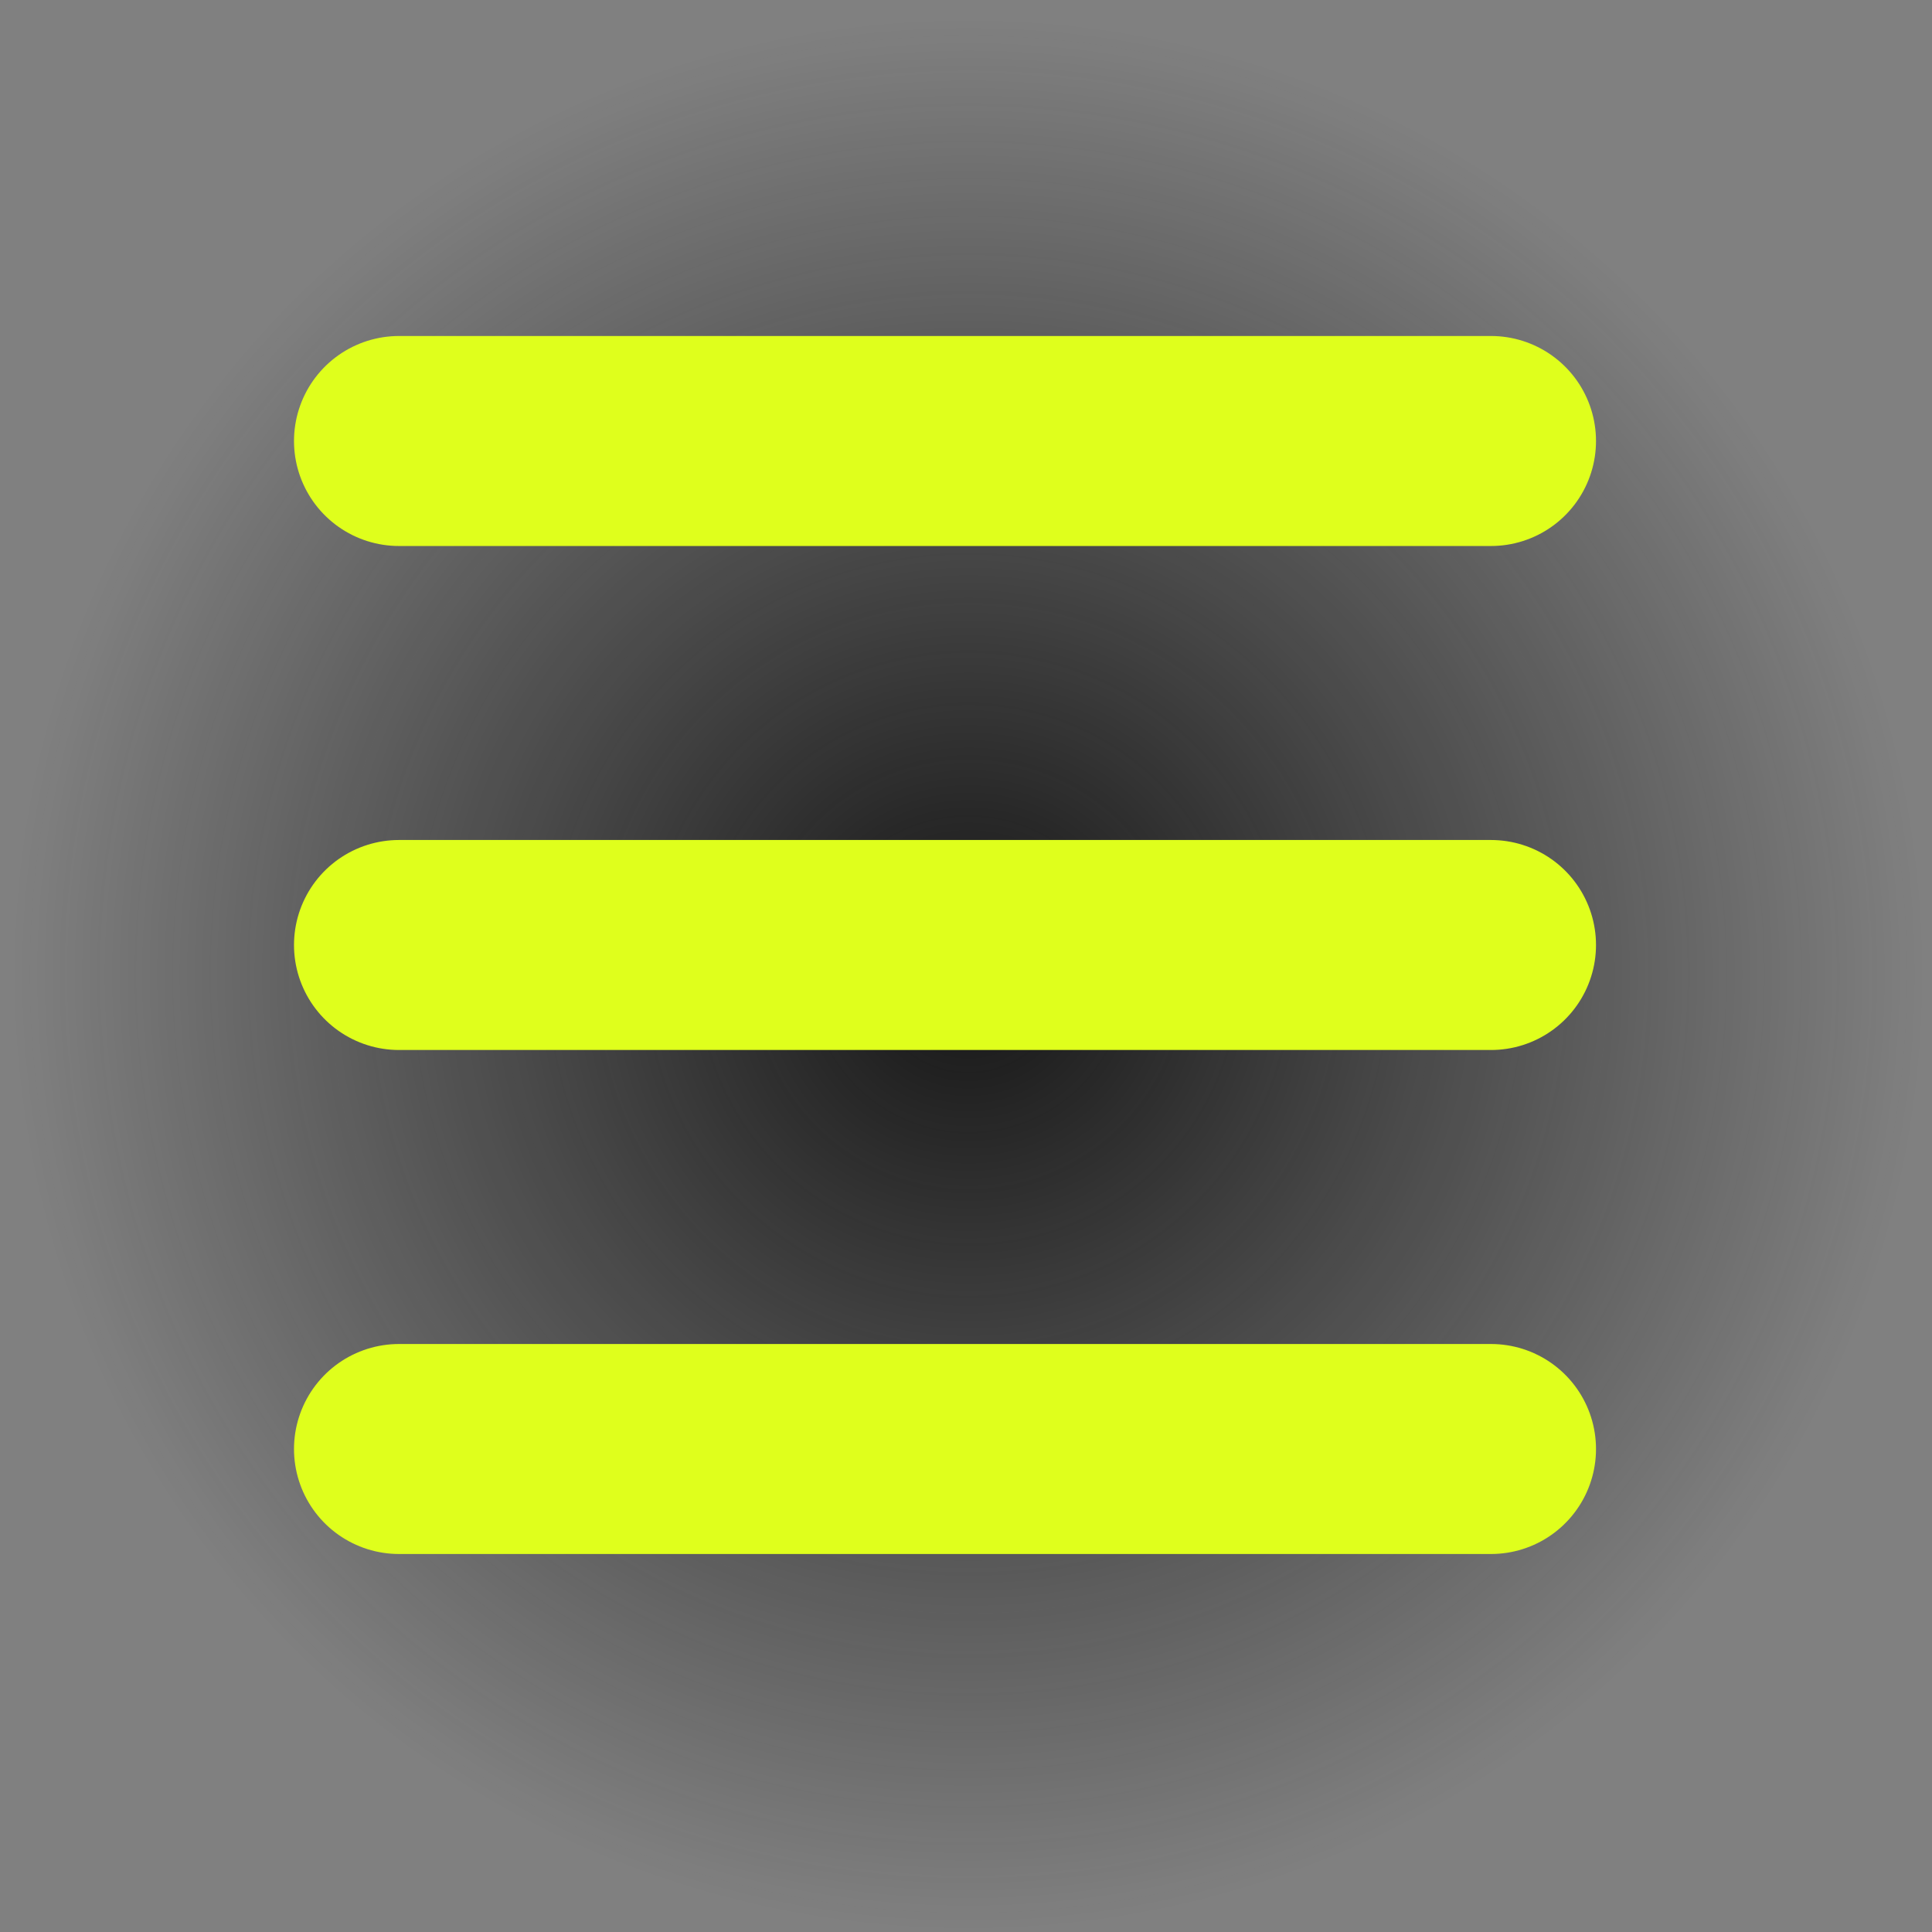 <svg xmlns="http://www.w3.org/2000/svg" width="46" height="46" fill="none" viewBox="0 0 46 46"><rect x="0" y="0" width="46" height="46" fill="#808080" stroke="none"/><circle cx="23.058" cy="23.199" r="22.765" fill="url(#paint0_radial)"/><line x1="9.5" x2="35.5" y1="10.5" y2="10.5" stroke="#DFFF1C" stroke-linecap="round" stroke-width="5"/><line x1="9.5" x2="35.5" y1="34.5" y2="34.5" stroke="#DFFF1C" stroke-linecap="round" stroke-width="5"/><line x1="9.5" x2="35.5" y1="22.5" y2="22.5" stroke="#DFFF1C" stroke-linecap="round" stroke-width="5"/><defs><radialGradient id="paint0_radial" cx="0" cy="0" r="1" gradientTransform="translate(23.058 23.199) rotate(90) scale(22.765)" gradientUnits="userSpaceOnUse"><stop stop-color="#151515"/><stop offset="1" stop-color="#1C1C1C" stop-opacity="0"/></radialGradient></defs></svg>